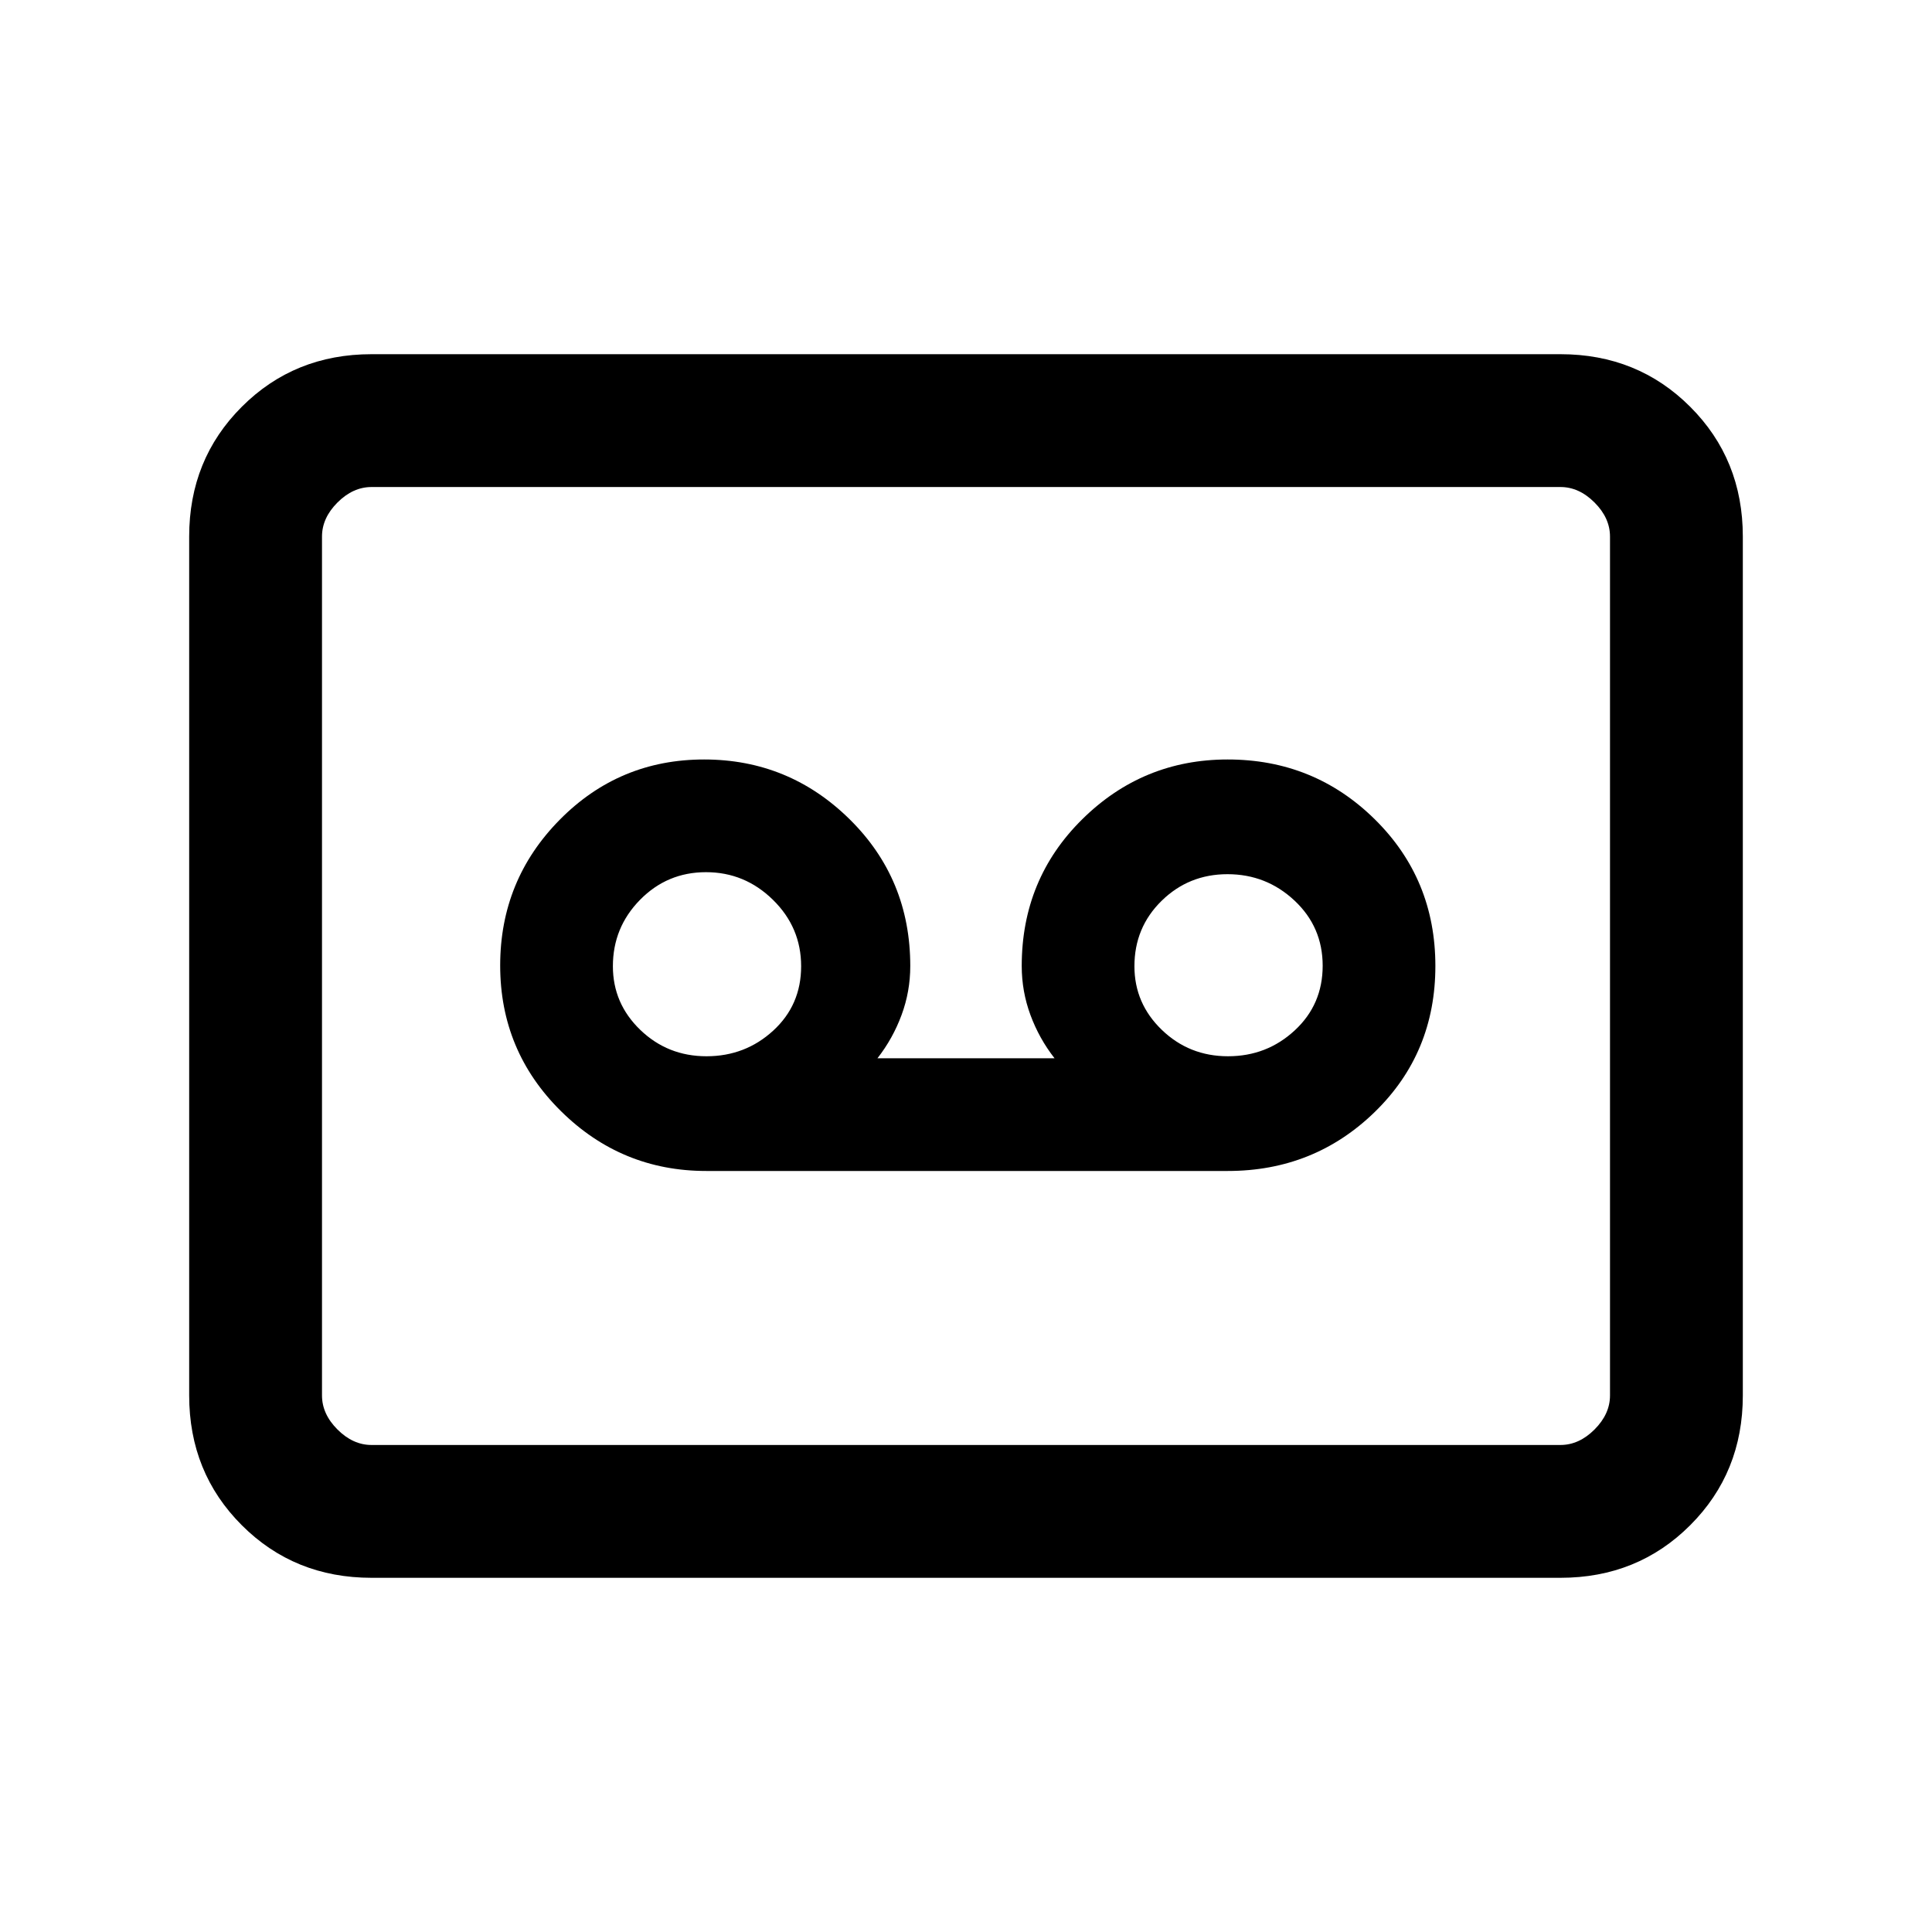<svg xmlns="http://www.w3.org/2000/svg" height="24" viewBox="0 -960 960 960" width="24"><path d="M610.08-378.15q42.91 0 73.03-29.31 30.12-29.31 30.12-72.54 0-43.23-30.13-72.92-30.14-29.7-73.08-29.7-42.17 0-72.25 29.7-30.08 29.69-30.08 72.92 0 12.62 4.32 24.32 4.32 11.71 11.99 21.53h-88q7.67-9.82 11.99-21.53 4.32-11.7 4.32-24.32 0-43.23-30.14-72.92-30.13-29.7-72.31-29.7-42.17 0-71.74 29.96-29.58 29.96-29.58 72.42 0 42.47 30.12 72.28 30.12 29.81 72.26 29.81h259.16Zm-259.03-57q-19.28 0-32.9-13.11-13.61-13.11-13.61-31.62 0-19.27 13.49-33 13.49-13.74 32.77-13.74t33.28 13.74q14 13.73 14 33 0 19.28-13.88 32-13.88 12.73-33.15 12.73Zm259.15 0q-19.28 0-32.89-13.11-13.62-13.11-13.62-31.62 0-19.27 13.5-32.5 13.49-13.24 32.76-13.24 19.28 0 33.28 13.11t14 32.39q0 19.27-13.88 32.12-13.87 12.85-33.15 12.85ZM184.62-176q-38.35 0-64.48-26.14Q94-228.27 94-266.62v-426.76q0-38.35 26.14-64.48Q146.27-784 184.62-784h590.76q38.35 0 64.48 26.14Q866-731.73 866-693.38v426.76q0 38.35-26.14 64.48Q813.73-176 775.38-176H184.62Zm0-66h590.76q9.24 0 16.93-7.69 7.69-7.69 7.69-16.93v-426.76q0-9.24-7.69-16.93-7.69-7.69-16.93-7.69H184.62q-9.24 0-16.93 7.69-7.69 7.69-7.69 16.93v426.76q0 9.24 7.69 16.93 7.69 7.69 16.93 7.69ZM160-242v-476 476Z"/></svg>